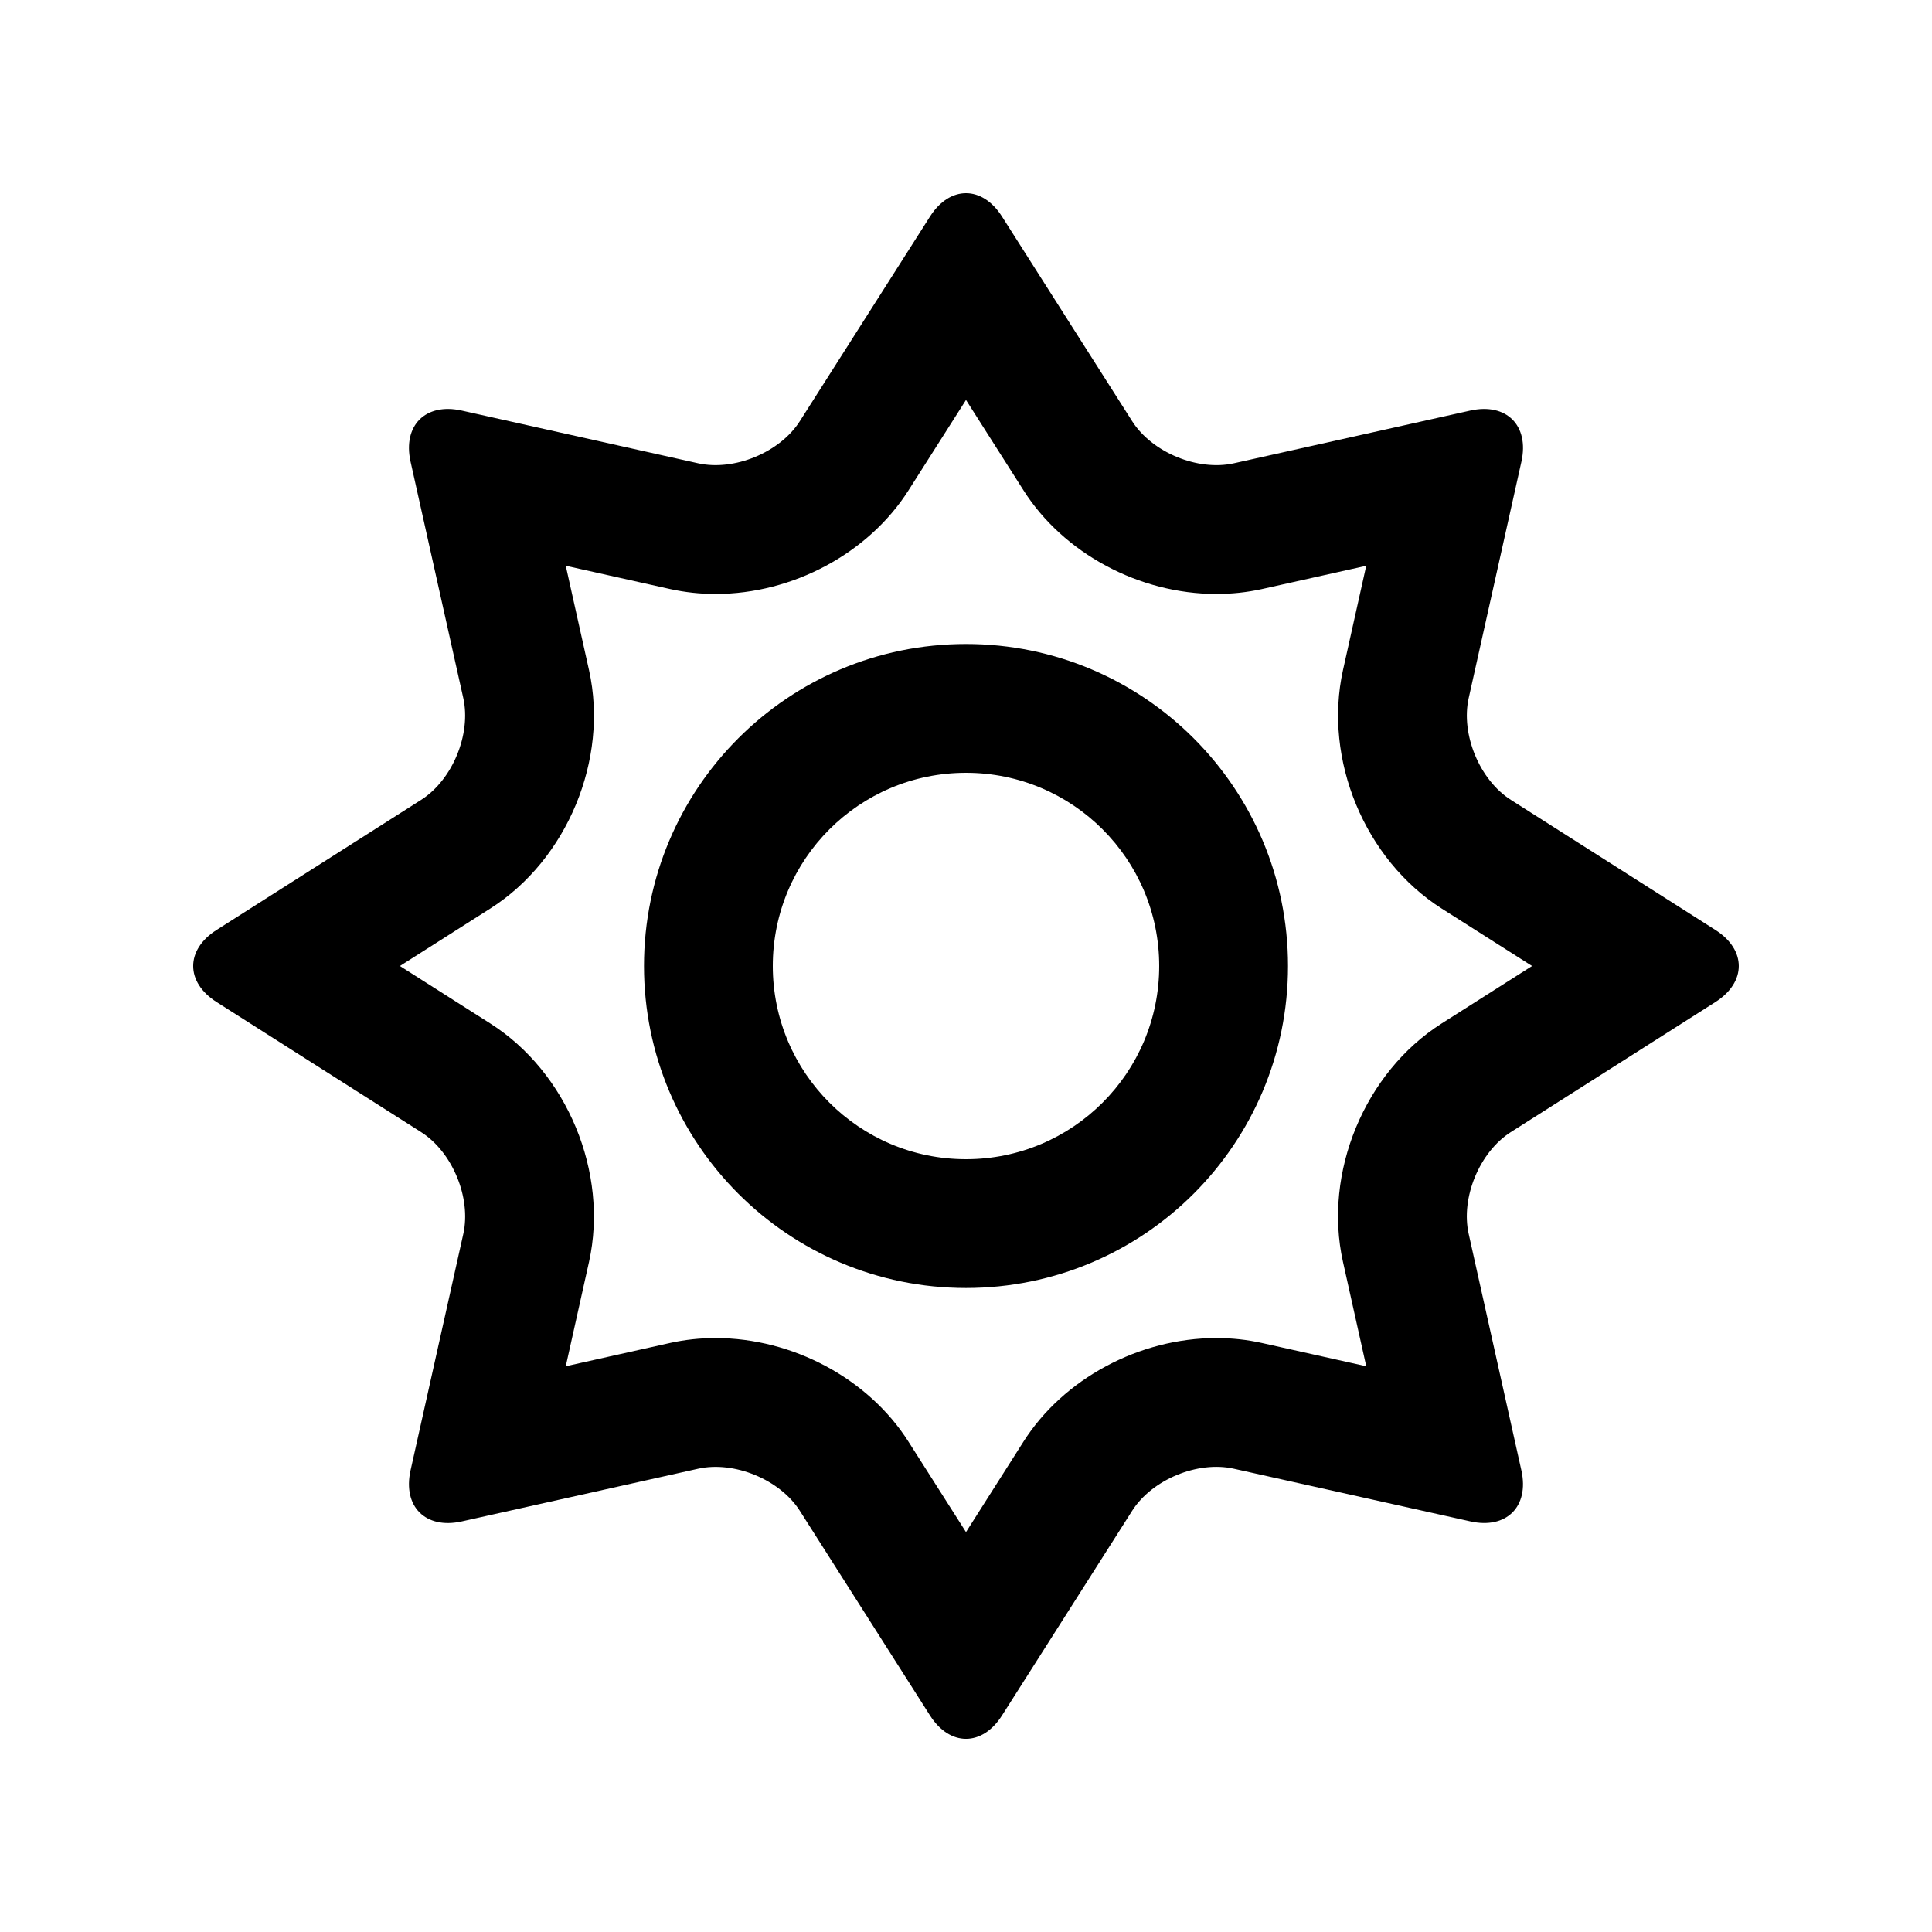 <?xml version="1.0" encoding="utf-8"?>
<!-- Generator: Adobe Illustrator 16.0.0, SVG Export Plug-In . SVG Version: 6.00 Build 0)  -->
<!DOCTYPE svg PUBLIC "-//W3C//DTD SVG 1.0//EN" "http://www.w3.org/TR/2001/REC-SVG-20010904/DTD/svg10.dtd">
<svg version="1.0" id="Layer_1" xmlns="http://www.w3.org/2000/svg" xmlns:xlink="http://www.w3.org/1999/xlink" x="0px" y="0px"
	 width="100px" height="100px" viewBox="0 0 100 100" enable-background="new 0 0 100 100" xml:space="preserve">
<path d="M88.789,48.135L78.2,41.4c-1.615-1.025-2.595-3.392-2.182-5.261l2.731-12.246c0.413-1.868-0.774-3.057-2.644-2.643
	L63.86,23.981c-1.868,0.414-4.234-0.566-5.26-2.181l-6.735-10.589c-1.025-1.615-2.705-1.615-3.73,0L41.399,21.8
	c-1.025,1.614-3.392,2.594-5.26,2.181L23.894,21.25c-1.869-0.414-3.057,0.775-2.644,2.643l2.731,12.246
	c0.413,1.869-0.566,4.235-2.182,5.261l-10.589,6.735c-1.614,1.025-1.614,2.705,0,3.73L21.8,58.6
	c1.615,1.025,2.595,3.393,2.182,5.262L21.25,76.107c-0.413,1.867,0.774,3.057,2.644,2.643l12.246-2.73
	c1.868-0.414,4.234,0.566,5.26,2.18l6.735,10.59c1.025,1.615,2.705,1.615,3.73,0l6.735-10.592c1.025-1.615,3.392-2.596,5.26-2.178
	l12.246,2.727c1.869,0.418,3.057-0.771,2.641-2.639l-2.729-12.246c-0.416-1.869,0.563-4.236,2.178-5.262l10.593-6.734
	C90.403,50.84,90.403,49.16,88.789,48.135z M74.619,52.975c-3.987,2.533-6.136,7.723-5.107,12.338l1.204,5.404l-5.406-1.205
	c-0.759-0.17-1.55-0.254-2.351-0.254c-3.997,0-7.917,2.105-9.987,5.365L50,79.301l-2.976-4.678c-2.066-3.26-5.989-5.365-9.986-5.365
	c-0.798,0-1.582,0.084-2.338,0.25l-5.416,1.209l1.204-5.404c1.022-4.625-1.13-9.809-5.114-12.34L20.7,50l4.678-2.975
	c3.98-2.529,6.133-7.712,5.113-12.324l-1.207-5.417l5.403,1.205c0.769,0.169,1.553,0.254,2.351,0.254c3.997,0,7.92-2.106,9.99-5.368
	L50,20.7l2.976,4.678c2.066,3.259,5.989,5.365,9.986,5.365c0.798,0,1.582-0.084,2.338-0.25l5.416-1.208l-1.204,5.404
	c-1.022,4.625,1.13,9.808,5.114,12.34L79.3,50L74.619,52.975z"/>
<path d="M50,33.333c-9.206,0-16.667,7.461-16.667,16.667c0,9.205,7.461,16.666,16.667,16.666S66.667,59.205,66.667,50
	C66.667,40.794,59.206,33.333,50,33.333z M50,60c-5.524,0-10-4.477-10-10c0-5.524,4.476-10,10-10s10,4.476,10,10
	C60,55.523,55.524,60,50,60z"/>
</svg>
